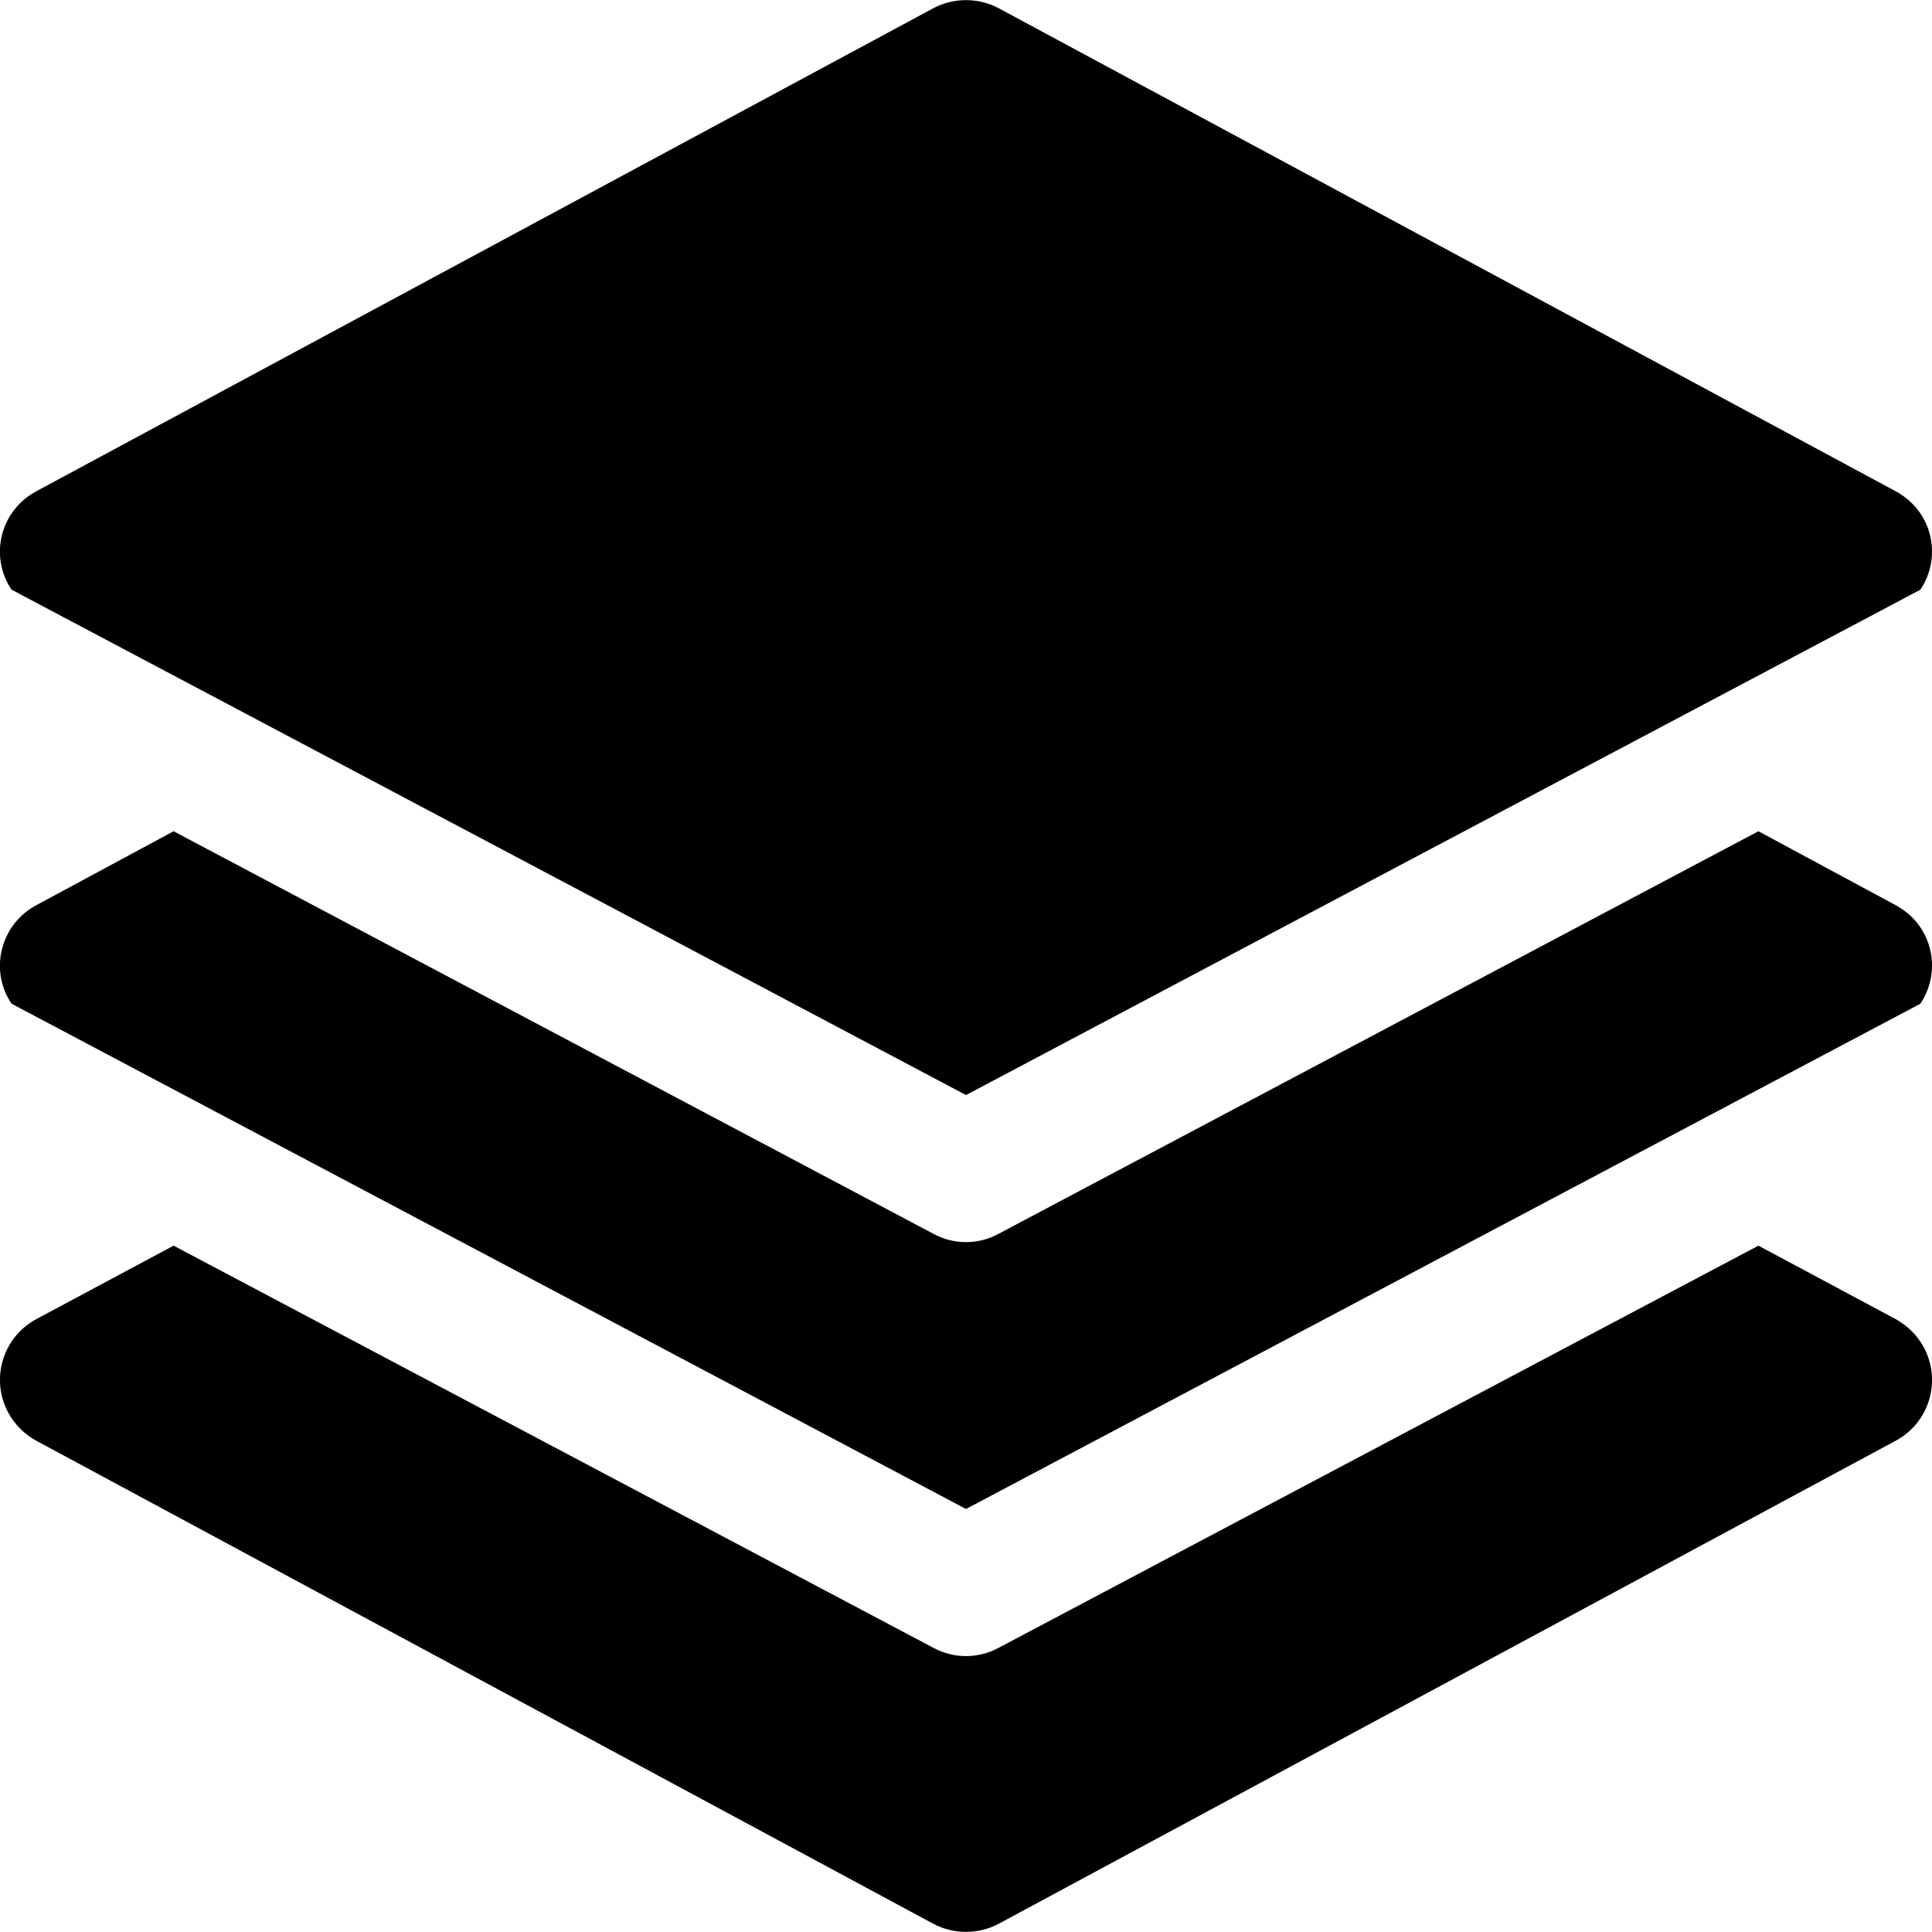 <?xml version="1.0" encoding="UTF-8"?>
<svg xmlns="http://www.w3.org/2000/svg" xmlns:xlink="http://www.w3.org/1999/xlink" width="20pt" height="20pt" viewBox="0 0 20 20" version="1.1">
<g id="surface1">
<path style=" stroke:none;fill-rule:nonzero;fill:rgb(0%,0%,0%);fill-opacity:1;" d="M 19.688 9.41 C 19.668 9.395 19.645 9.383 19.625 9.371 L 18.203 8.605 L 10.336 12.773 C 10.125 12.887 9.875 12.887 9.664 12.773 L 1.797 8.605 L 0.375 9.371 C 0.031 9.555 -0.102 9.984 0.082 10.328 C 0.094 10.348 0.105 10.371 0.121 10.391 L 10 15.621 L 19.879 10.391 C 20.098 10.066 20.012 9.625 19.688 9.41 Z M 19.688 9.41 "/>
<path style=" stroke:none;fill-rule:nonzero;fill:rgb(0%,0%,0%);fill-opacity:1;" d="M 19.914 13.945 C 19.848 13.824 19.746 13.723 19.625 13.656 L 18.203 12.895 L 10.336 17.059 C 10.125 17.172 9.875 17.172 9.664 17.059 L 1.797 12.895 L 0.375 13.656 C 0.027 13.844 -0.102 14.277 0.086 14.625 C 0.152 14.746 0.254 14.848 0.375 14.914 L 9.66 19.914 C 9.871 20.027 10.129 20.027 10.34 19.914 L 19.625 14.914 C 19.973 14.727 20.102 14.293 19.914 13.945 Z M 19.914 13.945 "/>
<path style=" stroke:none;fill-rule:nonzero;fill:rgb(0%,0%,0%);fill-opacity:1;" d="M 19.688 5.125 C 19.668 5.109 19.645 5.098 19.625 5.086 L 10.34 0.086 C 10.129 -0.027 9.871 -0.027 9.66 0.086 L 0.375 5.086 C 0.031 5.27 -0.102 5.695 0.082 6.043 C 0.094 6.062 0.105 6.086 0.121 6.105 L 10 11.336 L 19.879 6.105 C 20.098 5.781 20.012 5.34 19.688 5.125 Z M 19.688 5.125 "/>
</g>
</svg>
